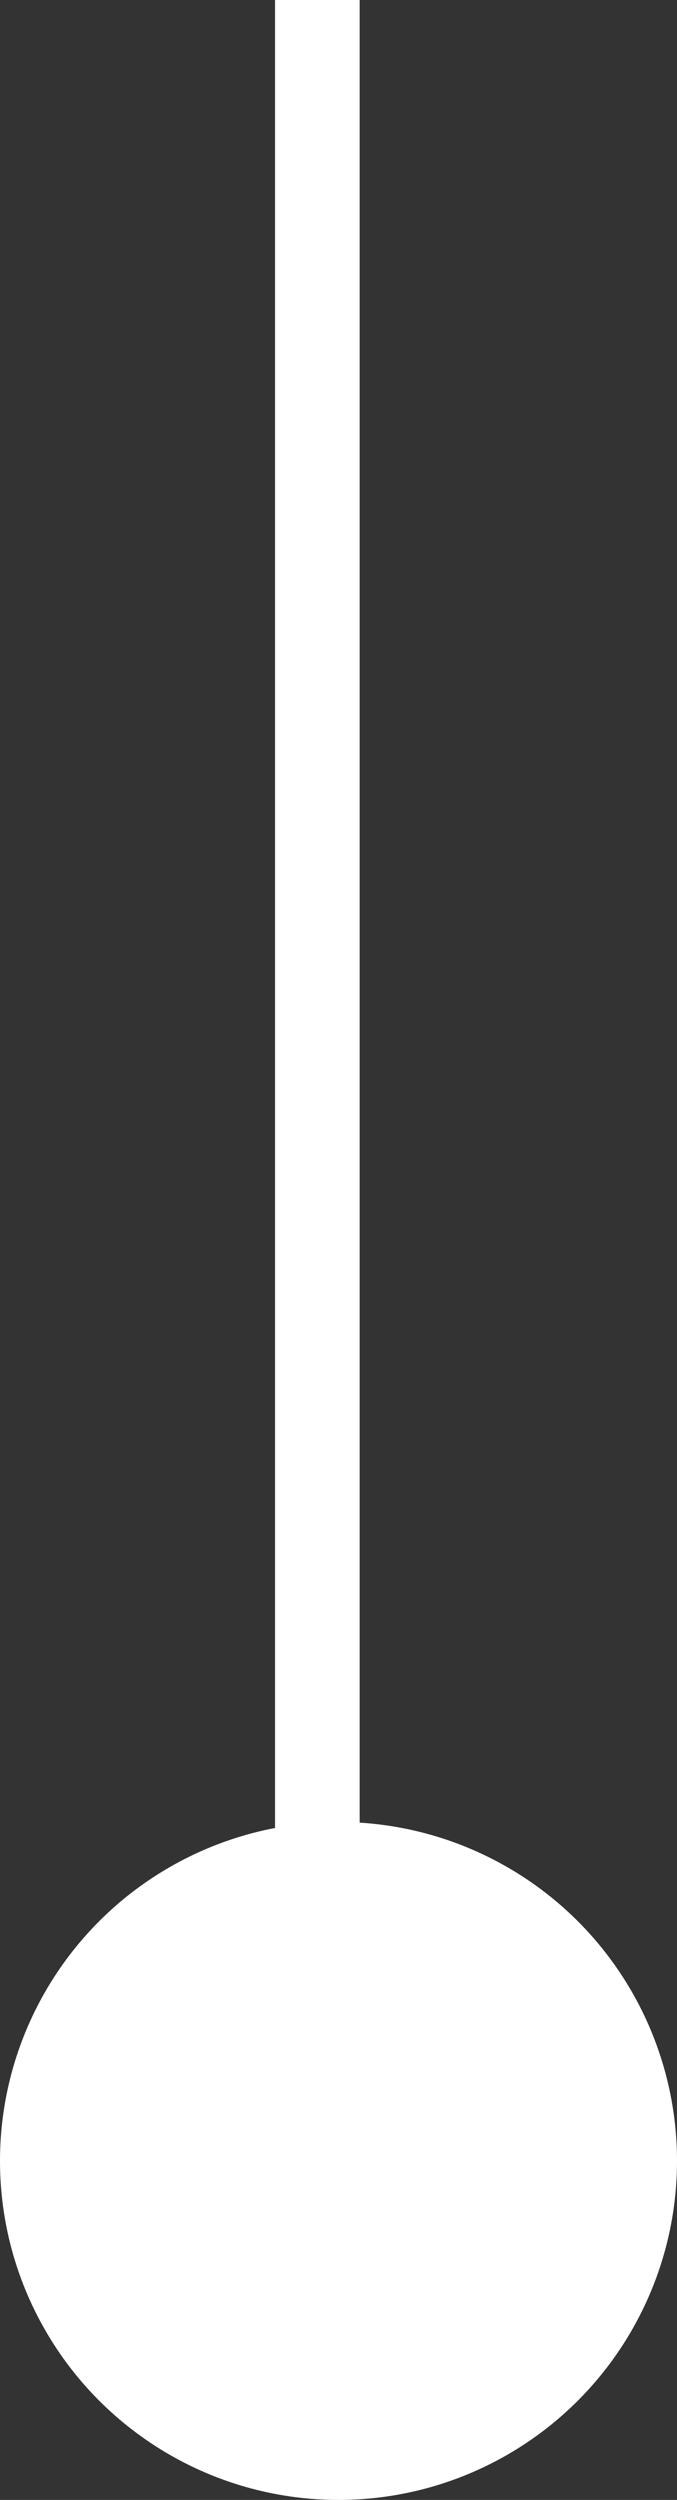 <svg xmlns="http://www.w3.org/2000/svg" width="16" height="59" viewBox="0 0 16 59">
  <rect x="0" y="0" width="16" height="59" fill="#333333" stroke="none"/>
  <g id="Group_1078" data-name="Group 1078" transform="translate(-519 -6052.5)">
    <line id="Line_54" data-name="Line 54" y2="51" transform="translate(526.5 6052.5)" fill="none" stroke="#fff" stroke-width="2"/>
    <circle id="Ellipse_98" data-name="Ellipse 98" cx="8" cy="8" r="8" transform="translate(519 6095.5)" fill="#fff"/>
  </g>
</svg>
